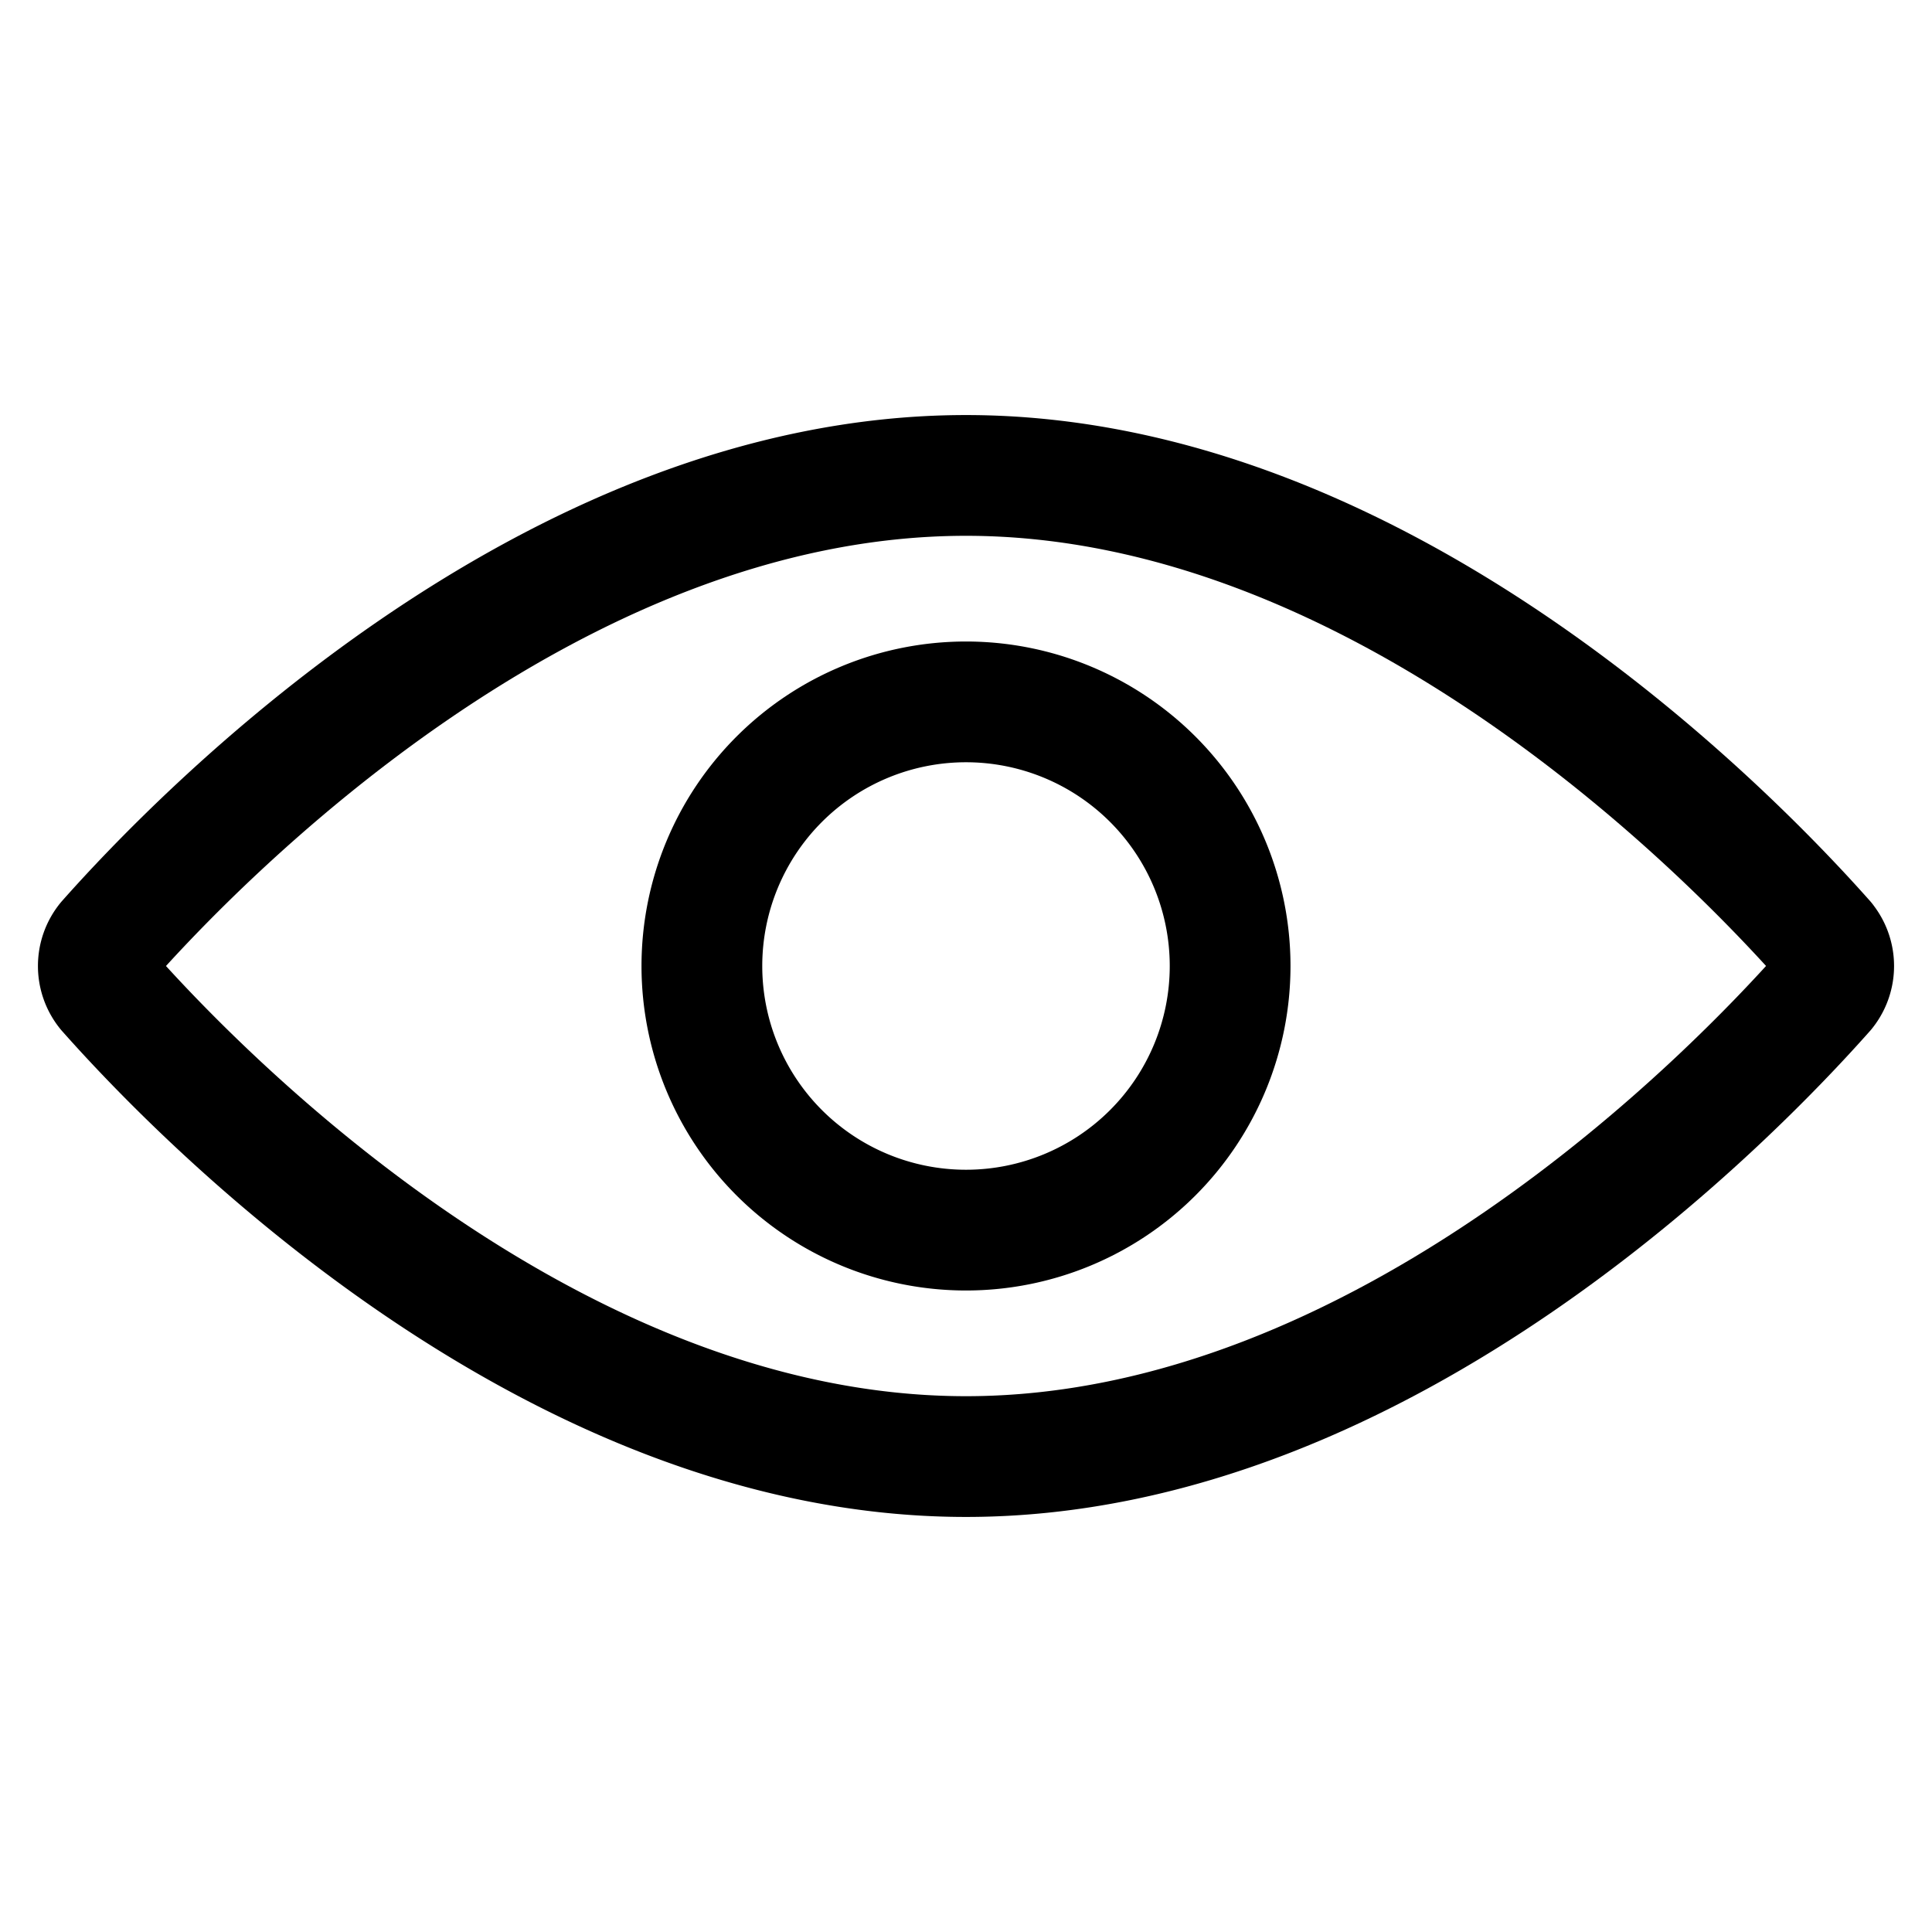 <svg xmlns="http://www.w3.org/2000/svg" viewBox="-0.75 -0.75 24 24"><desc>View 1 Streamline Icon: https://streamlinehq.com</desc><g fill="none" stroke="currentColor" stroke-linecap="round" stroke-linejoin="round" stroke-width="1.5"><path d="M7.969 11.25a3.281 3.281 0 1 0 6.562 0 3.281 3.281 0 1 0-6.562 0" vector-effect="non-scaling-stroke"/><path d="M21.919 10.94c-1.097-1.237-5.457-5.784-10.669-5.784S1.678 9.703.581 10.941a.49.49 0 0 0 0 .618c1.097 1.238 5.457 5.785 10.669 5.785s9.572-4.547 10.669-5.785a.49.49 0 0 0 0-.618" vector-effect="non-scaling-stroke"/></g></svg>